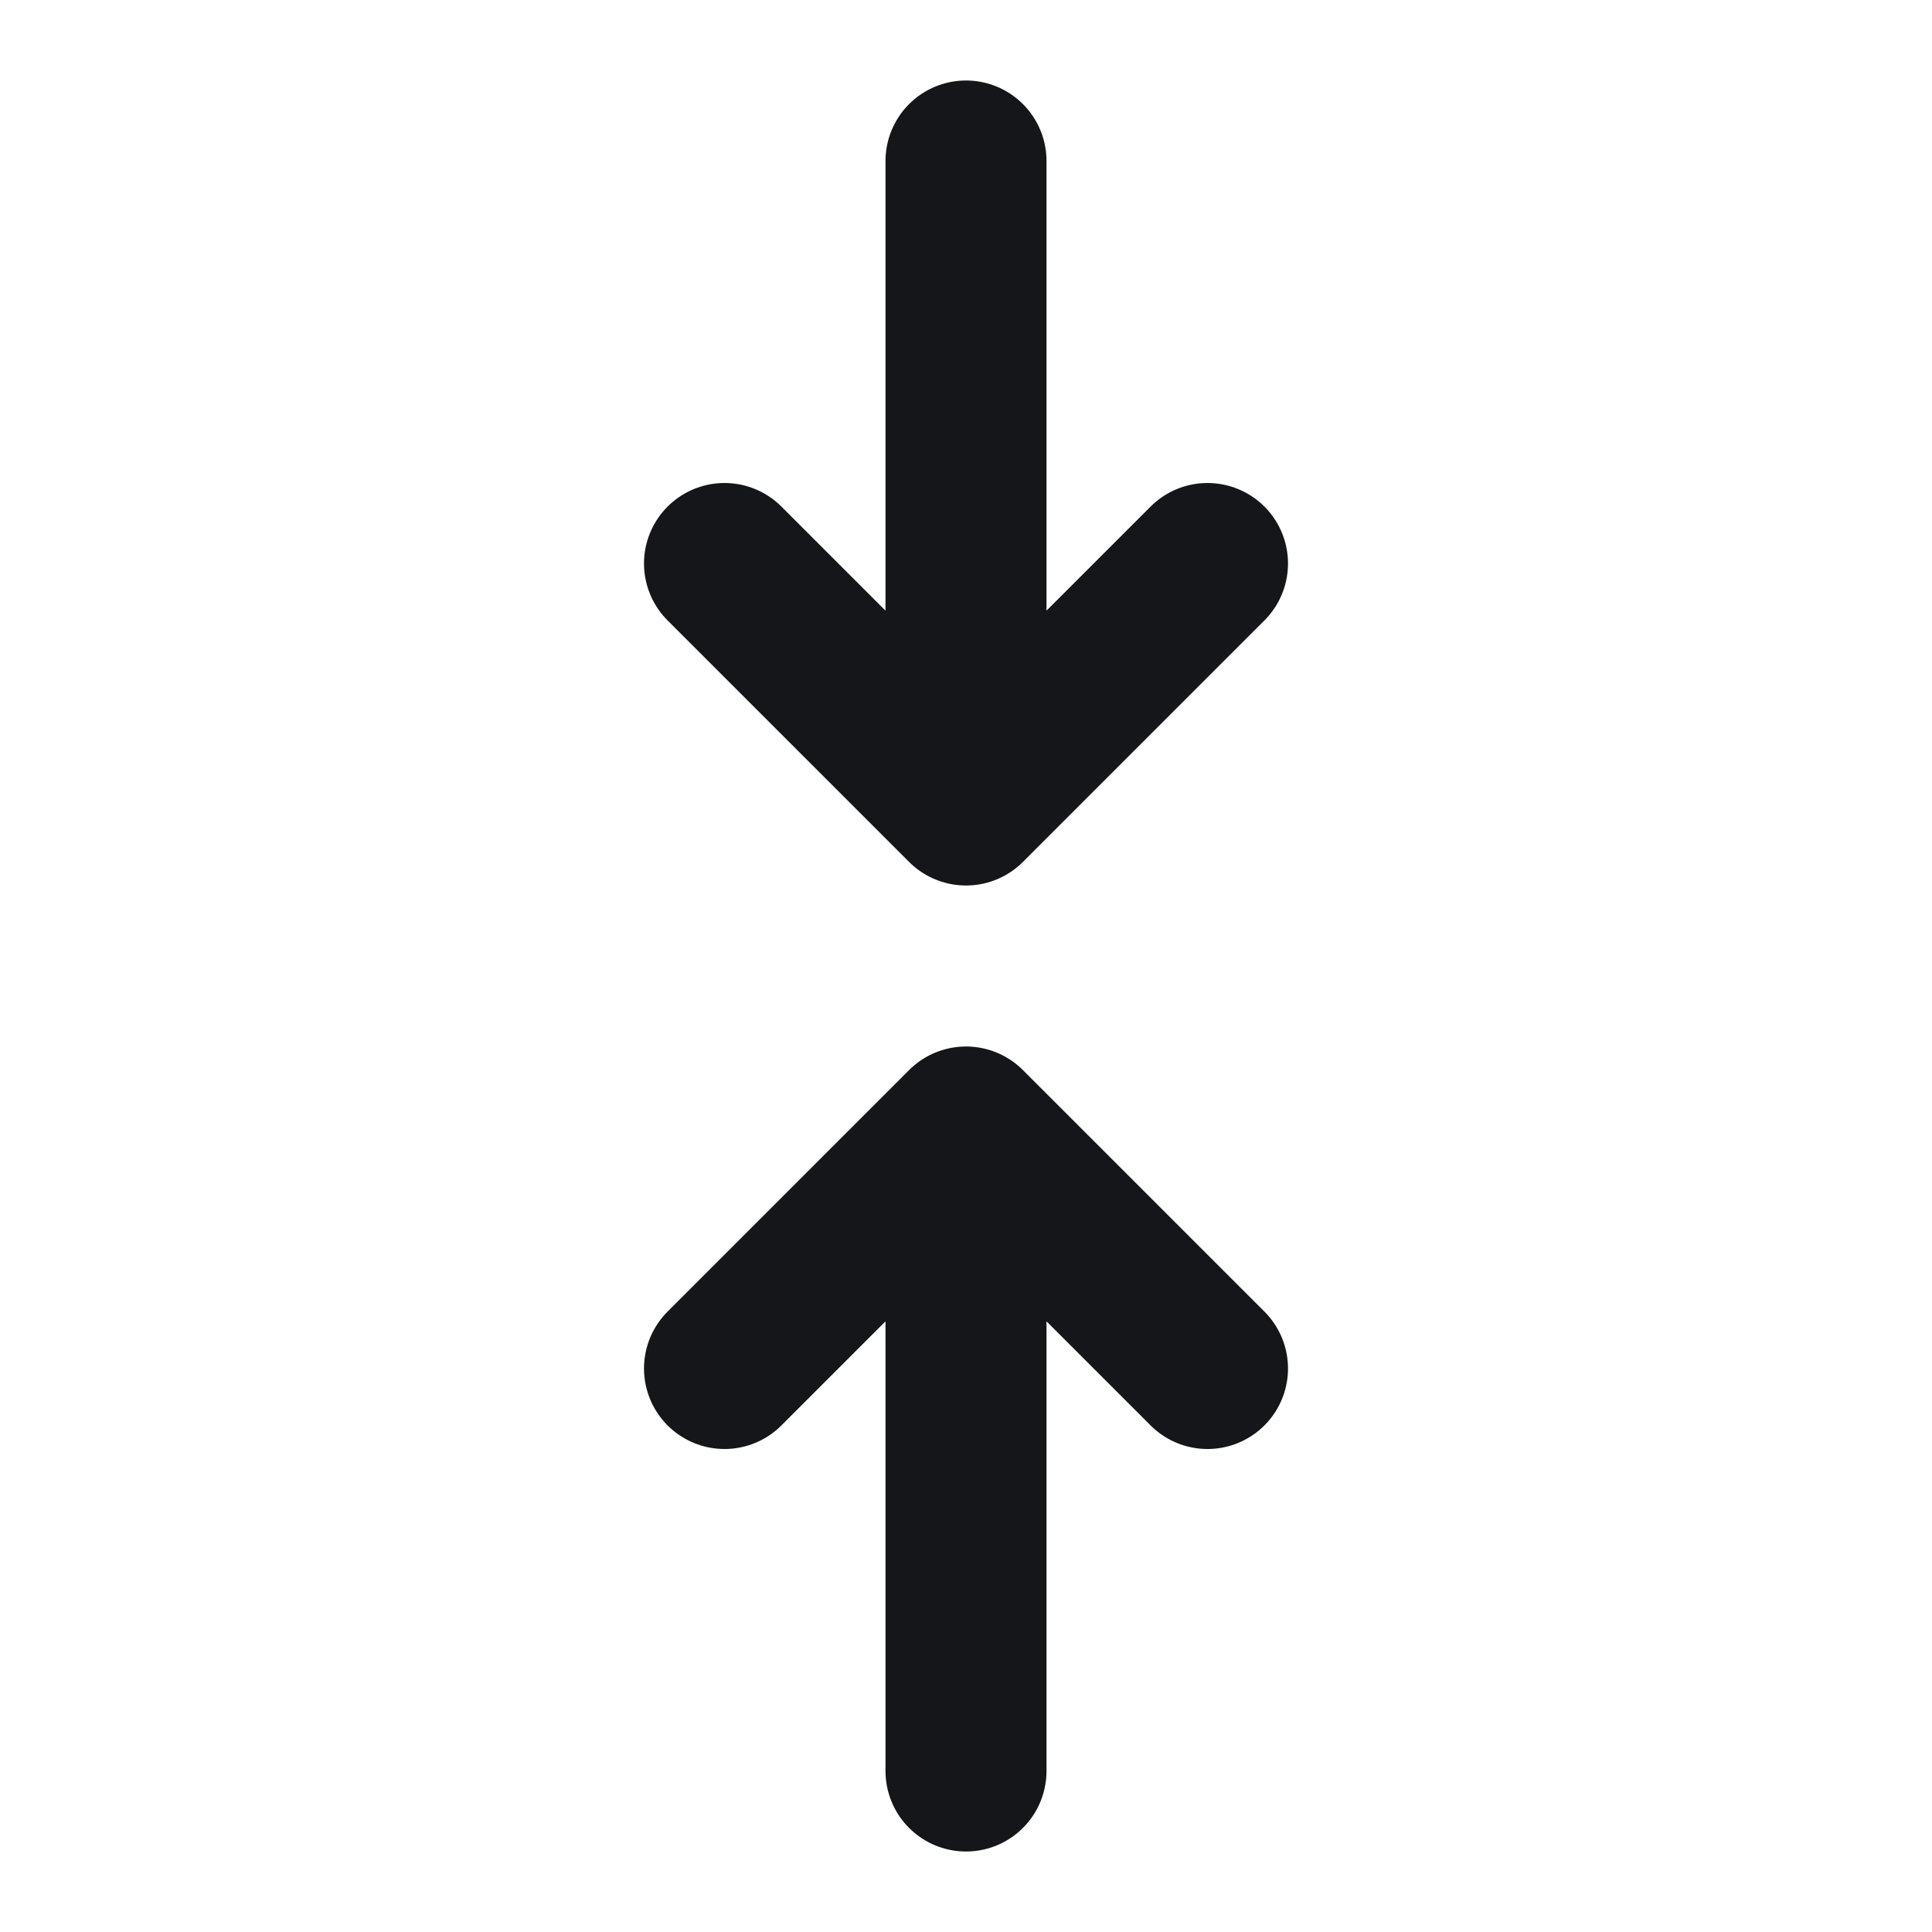 <svg width="24" height="24" viewBox="0 0 24 24" fill="none" xmlns="http://www.w3.org/2000/svg">
<path d="M12 2V10M12 10L15 7M12 10L9 7M12 22L12 14M12 14L9 17M12 14L15 17" stroke="#151619" stroke-width="2" stroke-linecap="round" stroke-linejoin="round"/>
</svg>
